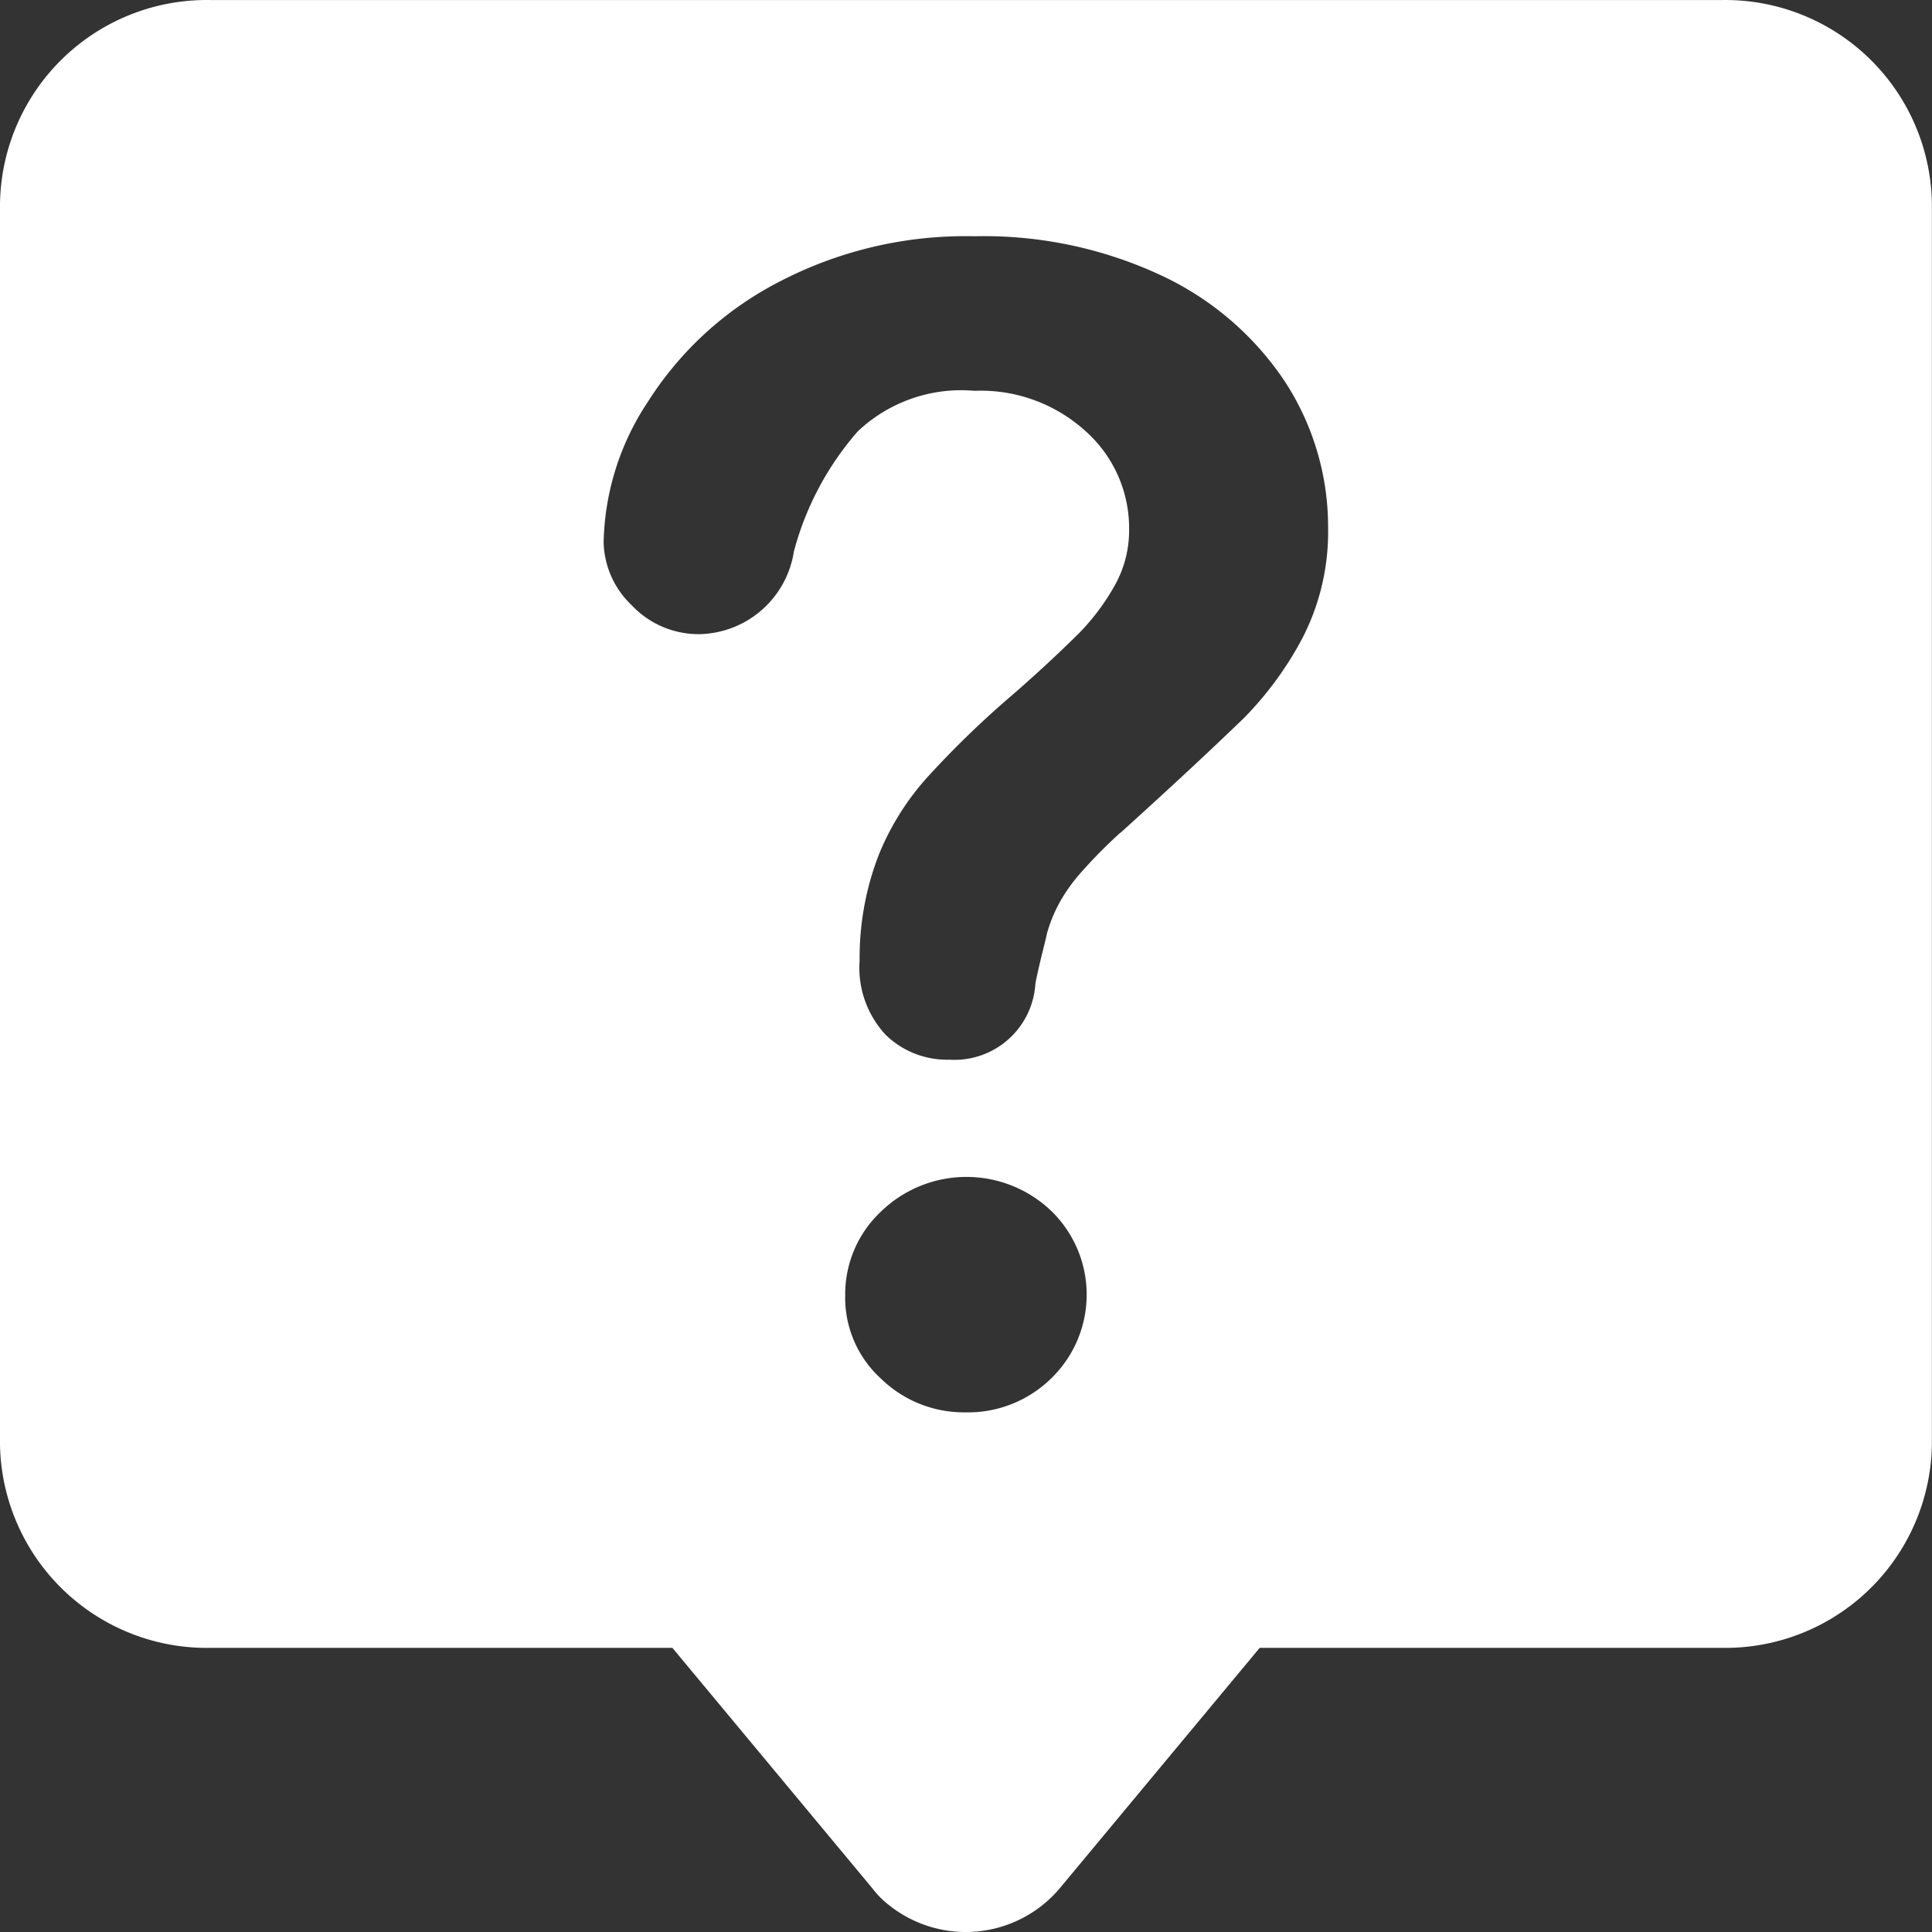 <?xml version="1.0" standalone="no"?><!DOCTYPE svg PUBLIC "-//W3C//DTD SVG 1.1//EN" "http://www.w3.org/Graphics/SVG/1.1/DTD/svg11.dtd"><svg t="1572251881891" class="icon" viewBox="0 0 1024 1024" version="1.1" xmlns="http://www.w3.org/2000/svg" p-id="4708" xmlns:xlink="http://www.w3.org/1999/xlink" width="512" height="512"><rect x="0" y="0" width="1024" height="1024" fill="#333333" stroke="none"/><defs><style type="text/css"></style></defs><path d="M111.61 0.019h801.193A109.516 109.516 0 0 1 1023.949 107.999v657.515a109.516 109.516 0 0 1-111.098 107.887h-245.189l-105.979 127.435a65.16 65.16 0 0 1-90.107 9.216 47.614 47.614 0 0 1-9.216-9.216l-105.979-127.435H111.61A109.656 109.656 0 0 1 0 765.653V107.952A109.609 109.609 0 0 1 111.61 0.019zM511.974 748.572c16.756 0.326 33.046-6.144 45.054-17.873a61.809 61.809 0 0 0 0-89.037 65.067 65.067 0 0 0-90.107 0.512 60.041 60.041 0 0 0-18.943 44.03c-0.465 16.895 6.469 33.139 18.943 44.495 12.008 11.729 28.252 18.152 45.054 17.873z m81.916-307.185c22.015-19.92 44.03-40.167 65.486-60.878 12.474-12.706 22.992-27.135 31.23-42.866a122.874 122.874 0 0 0 13.311-57.9 140.933 140.933 0 0 0-23.039-77.727 159.876 159.876 0 0 0-65.998-56.317 222.011 222.011 0 0 0-98.299-20.479 213.54 213.54 0 0 0-104.955 24.854A179.656 179.656 0 0 0 343.488 212.814a139.257 139.257 0 0 0-23.551 74.795c0.372 12.567 5.678 24.482 14.847 33.139 9.402 10.007 22.573 15.592 36.304 15.359a51.709 51.709 0 0 0 49.708-43.89c6.237-23.504 17.826-45.24 33.79-63.531a79.775 79.775 0 0 1 61.902-21.549c21.689-0.884 42.82 6.795 58.924 21.41 14.894 13.265 23.318 32.394 23.039 52.408 0.047 10.333-2.606 20.479-7.68 29.462a120.081 120.081 0 0 1-18.431 24.761 734.451 734.451 0 0 1-35.373 32.813 504.993 504.993 0 0 0-44.495 42.913 139.629 139.629 0 0 0-26.623 41.982c-6.981 17.919-10.426 37.048-10.239 56.317-1.07 14.428 3.956 28.671 13.823 39.282 9.029 8.797 21.177 13.498 33.79 13.172a42.959 42.959 0 0 0 45.566-40.446c2.56-12.66 5.12-21.503 6.144-26.53 1.489-5.352 3.584-10.519 6.144-15.359 3.258-6.051 7.214-11.636 11.775-16.756 6.563-7.447 13.591-14.568 20.944-21.224v0.047z" p-id="4709" fill="#ffffff"></path></svg>